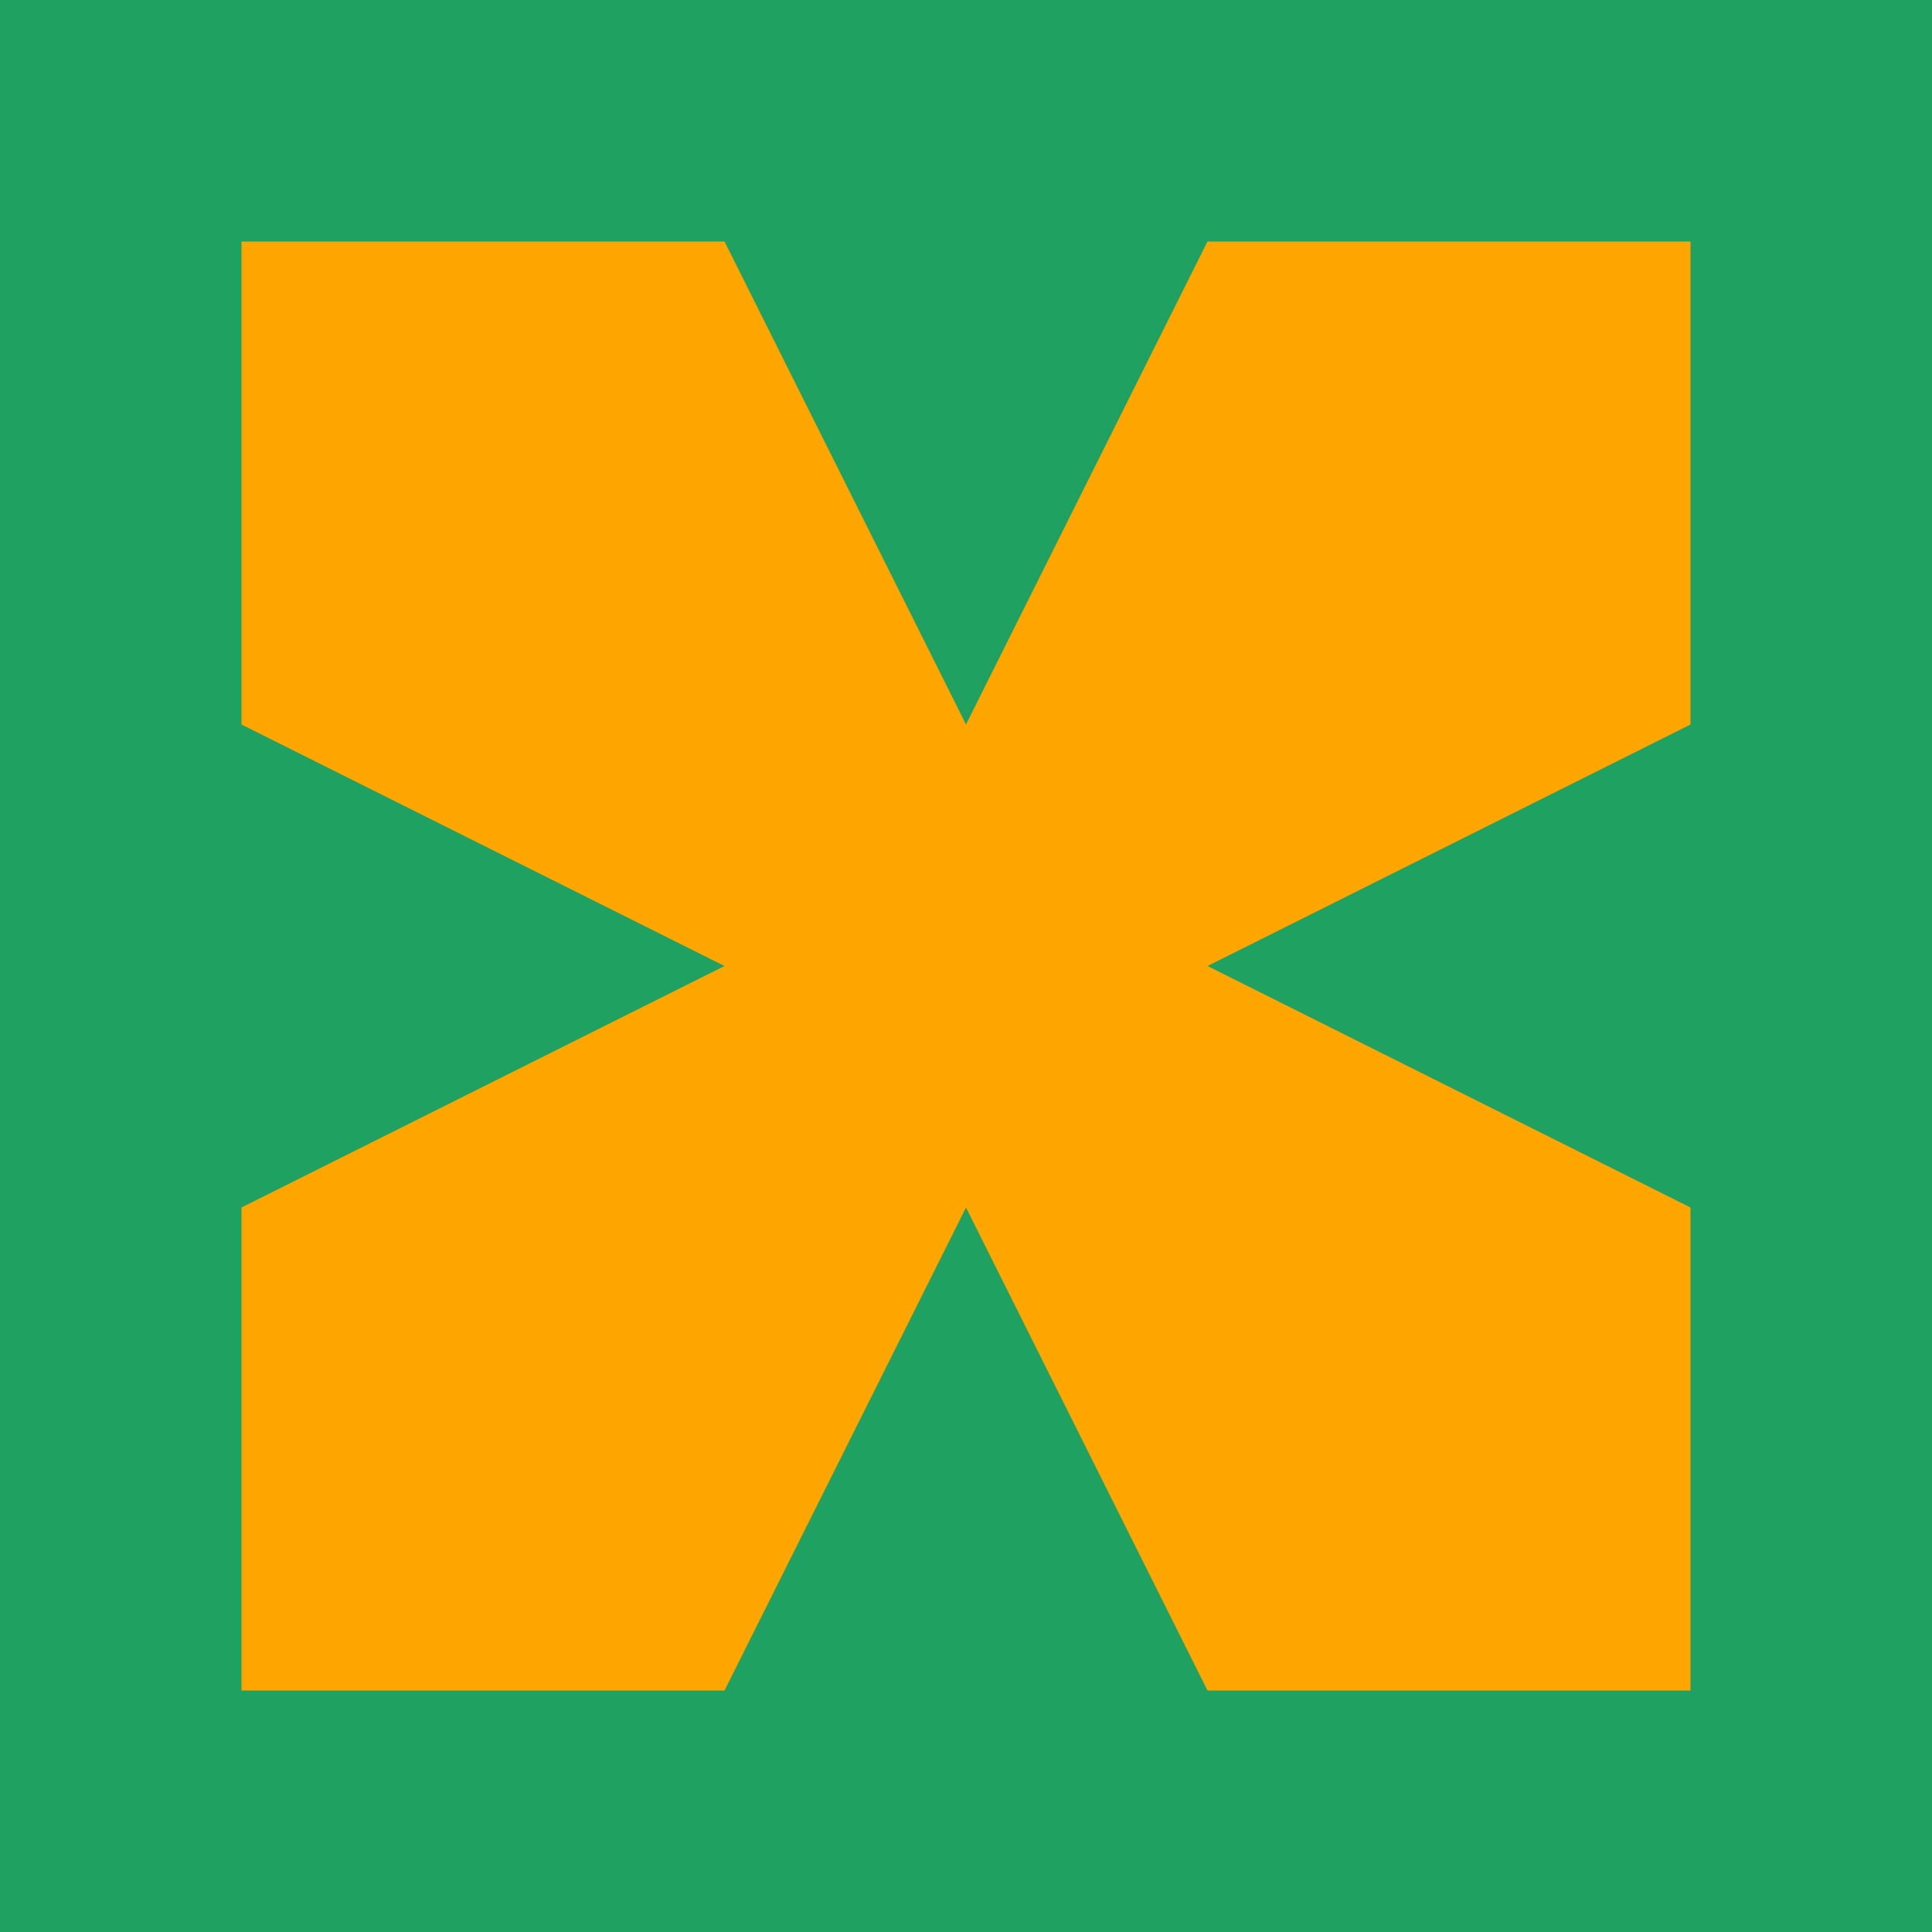 <?xml version="1.0" encoding="utf-8" ?>
<svg baseProfile="full" height="120" version="1.1" width="120" xmlns="http://www.w3.org/2000/svg" xmlns:ev="http://www.w3.org/2001/xml-events" xmlns:xlink="http://www.w3.org/1999/xlink"><defs /><rect fill="rgb(31,161,97)" height="120" width="120" x="0" y="0" /><polygon fill="orange" points="15,15 45,15 60,45 60,60 45,60 15,45" /><polygon fill="orange" points="15,15 45,15 60,45 60,60 45,60 15,45" transform="rotate(90,60,60)" /><polygon fill="orange" points="15,15 45,15 60,45 60,60 45,60 15,45" transform="rotate(180,60,60)" /><polygon fill="orange" points="15,15 45,15 60,45 60,60 45,60 15,45" transform="rotate(270,60,60)" /></svg>